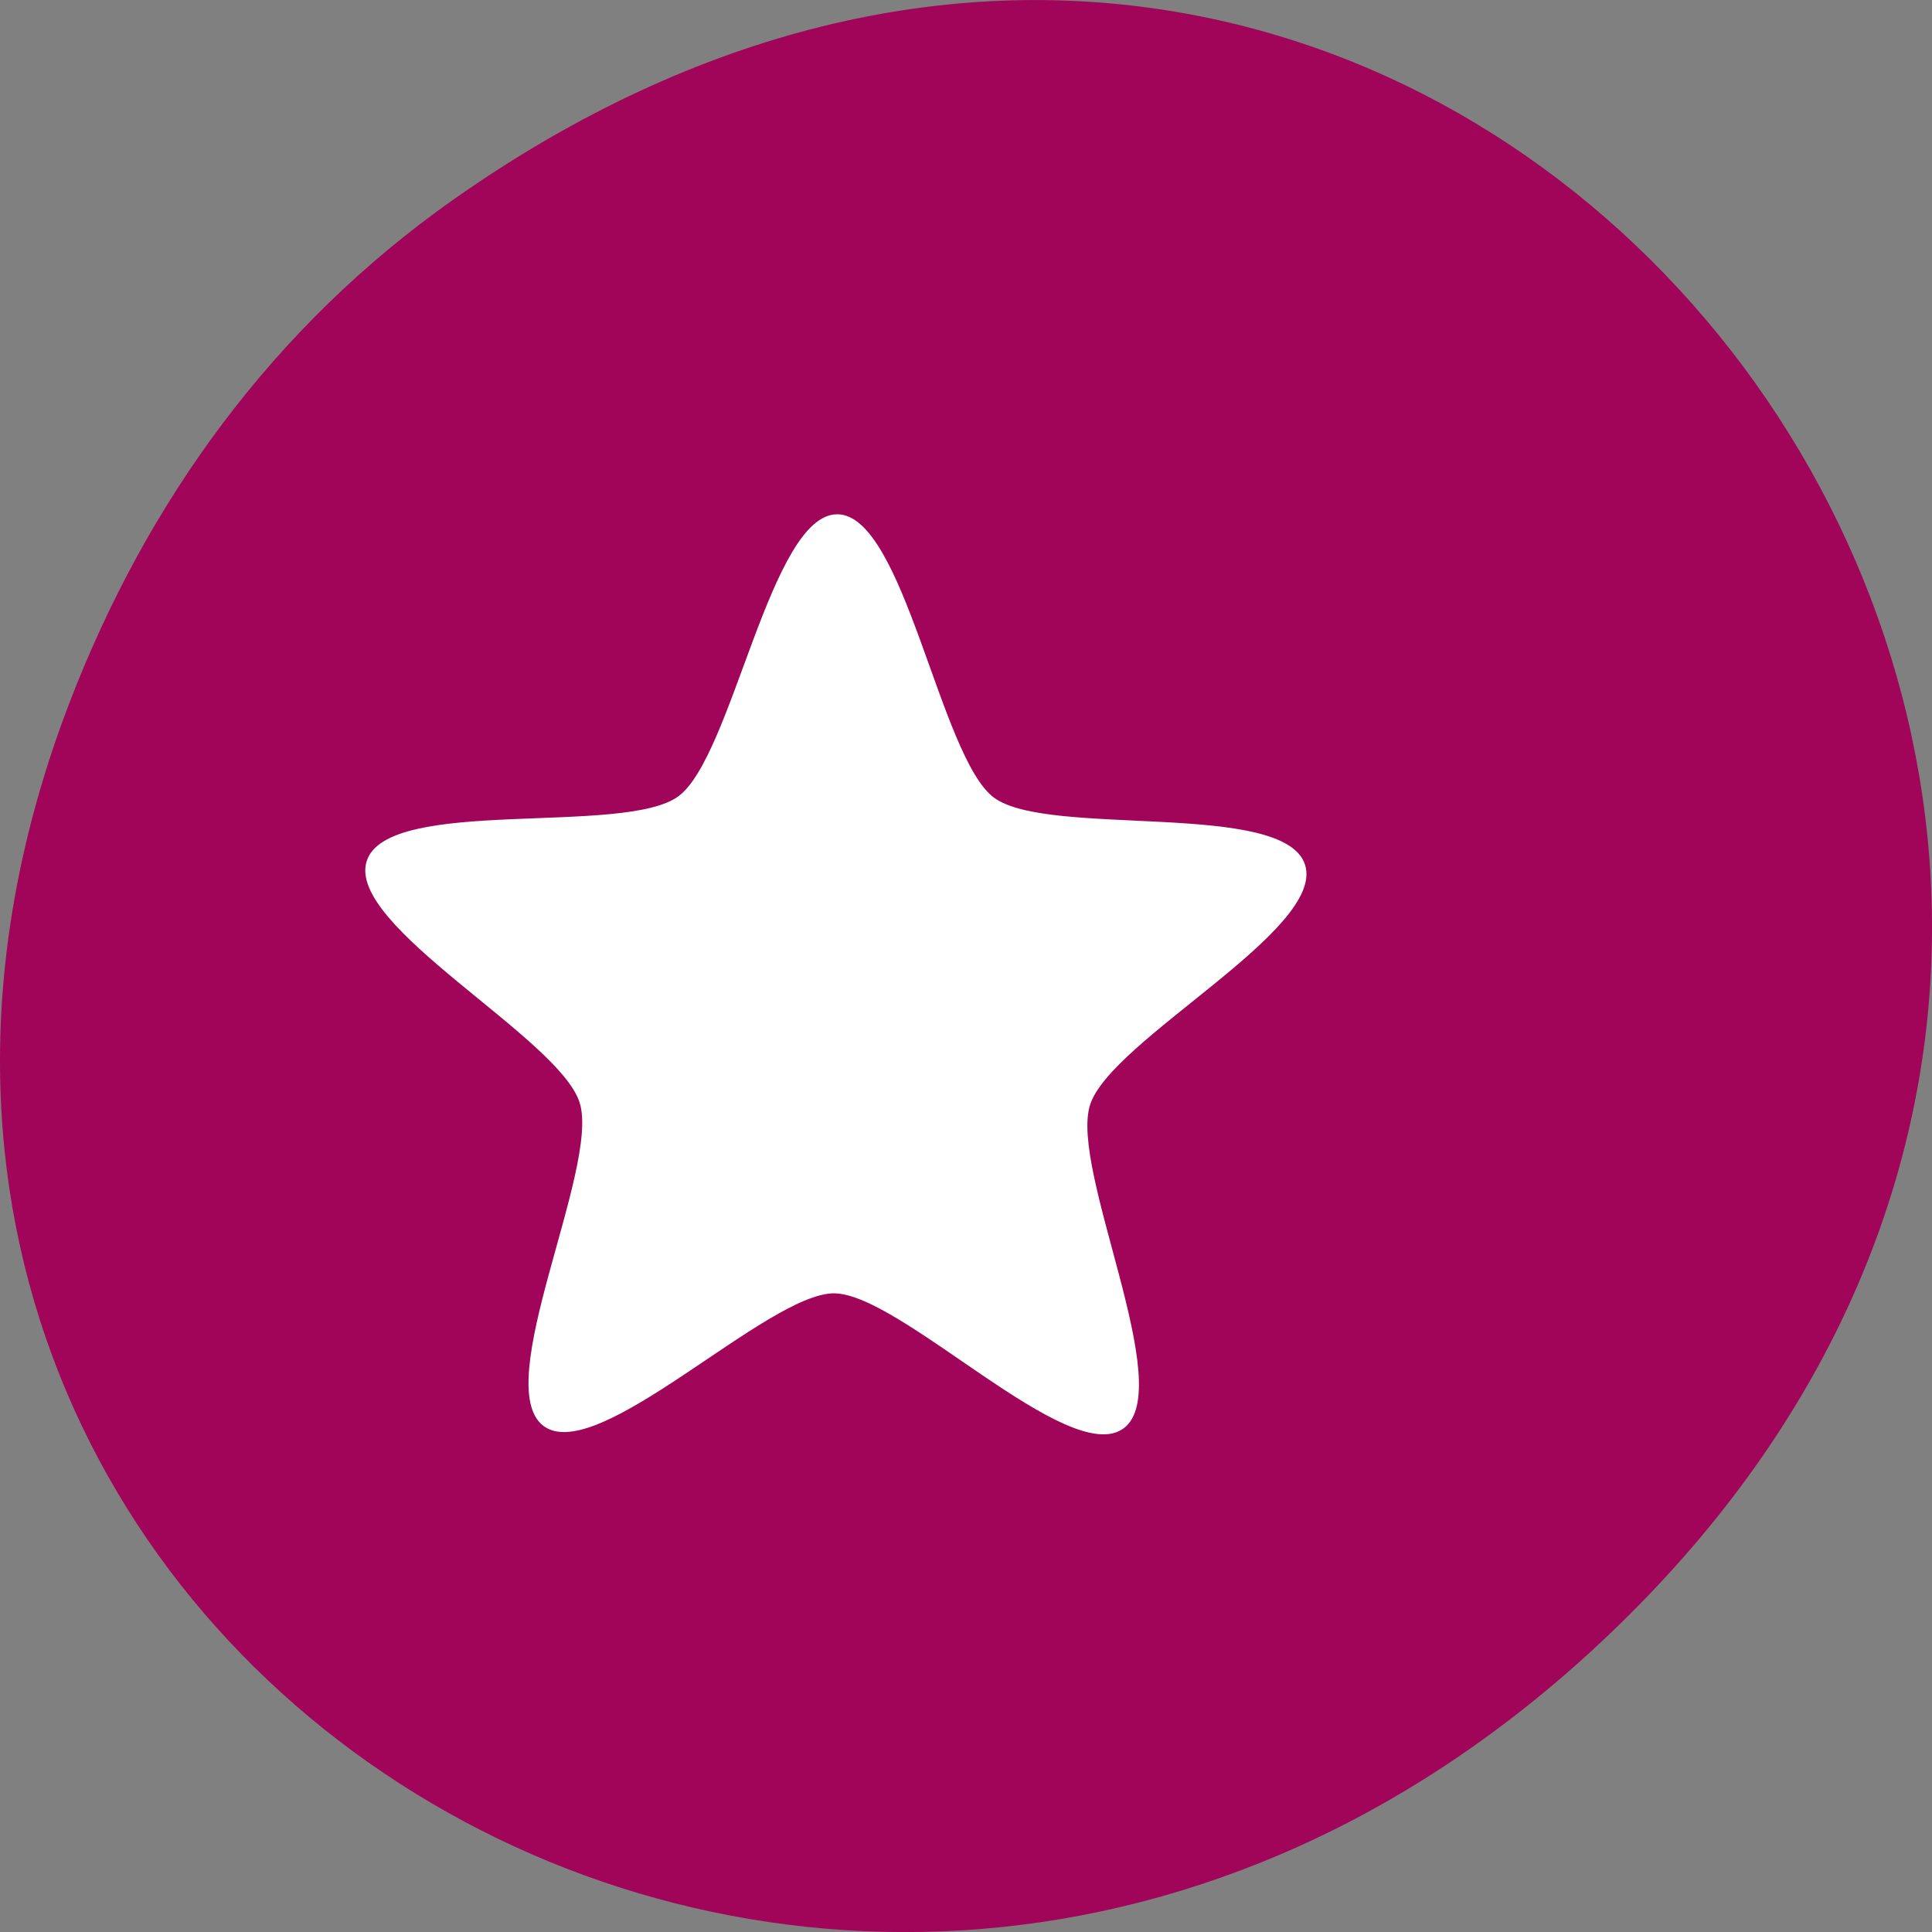 <svg xmlns="http://www.w3.org/2000/svg" viewBox="0 0 256 256"><rect x="0" y="0" width="256" height="256" fill="#808080" stroke="none"/><defs><clipPath><path d="m 148 97 h 77.63 v 24 h -77.62"/></clipPath><clipPath><path d="m 171 132 h 54.625 v 24 h -54.625"/></clipPath><clipPath><path d="m 74 56.824 h 129 v 139.69 h -129"/></clipPath><clipPath><path d="m 27.707 56.824 h 82.29 v 139.69 h -82.29"/></clipPath></defs><g transform="translate(0 -796.36)" color="#000"><path d="m 60.17 822.74 c 130.93 -92.05 263.6 77.948 156.91 186.39 -100.51 102.17 -256.68 7.449 -207.86 -119.69 10.185 -26.526 26.914 -49.802 50.948 -66.7 z" fill="#a10559"/><path d="m 530.95 186.71 c -0.779 0.552 -3.158 -1.906 -4.113 -1.918 -0.955 -0.012 -3.395 2.386 -4.161 1.815 -0.766 -0.571 0.837 -3.592 0.553 -4.504 -0.284 -0.912 -3.318 -2.492 -3.01 -3.396 0.306 -0.905 3.675 -0.314 4.454 -0.866 0.78 -0.552 1.344 -3.926 2.3 -3.914 0.955 0.012 1.434 3.398 2.2 3.969 0.766 0.571 4.149 0.065 4.433 0.977 0.284 0.912 -2.788 2.414 -3.095 3.319 -0.307 0.905 1.22 3.966 0.44 4.518 z" transform="matrix(9.287 -0.079 0.077 9.5 -4796.44 -746.17)" fill="#fff"/></g></svg>
